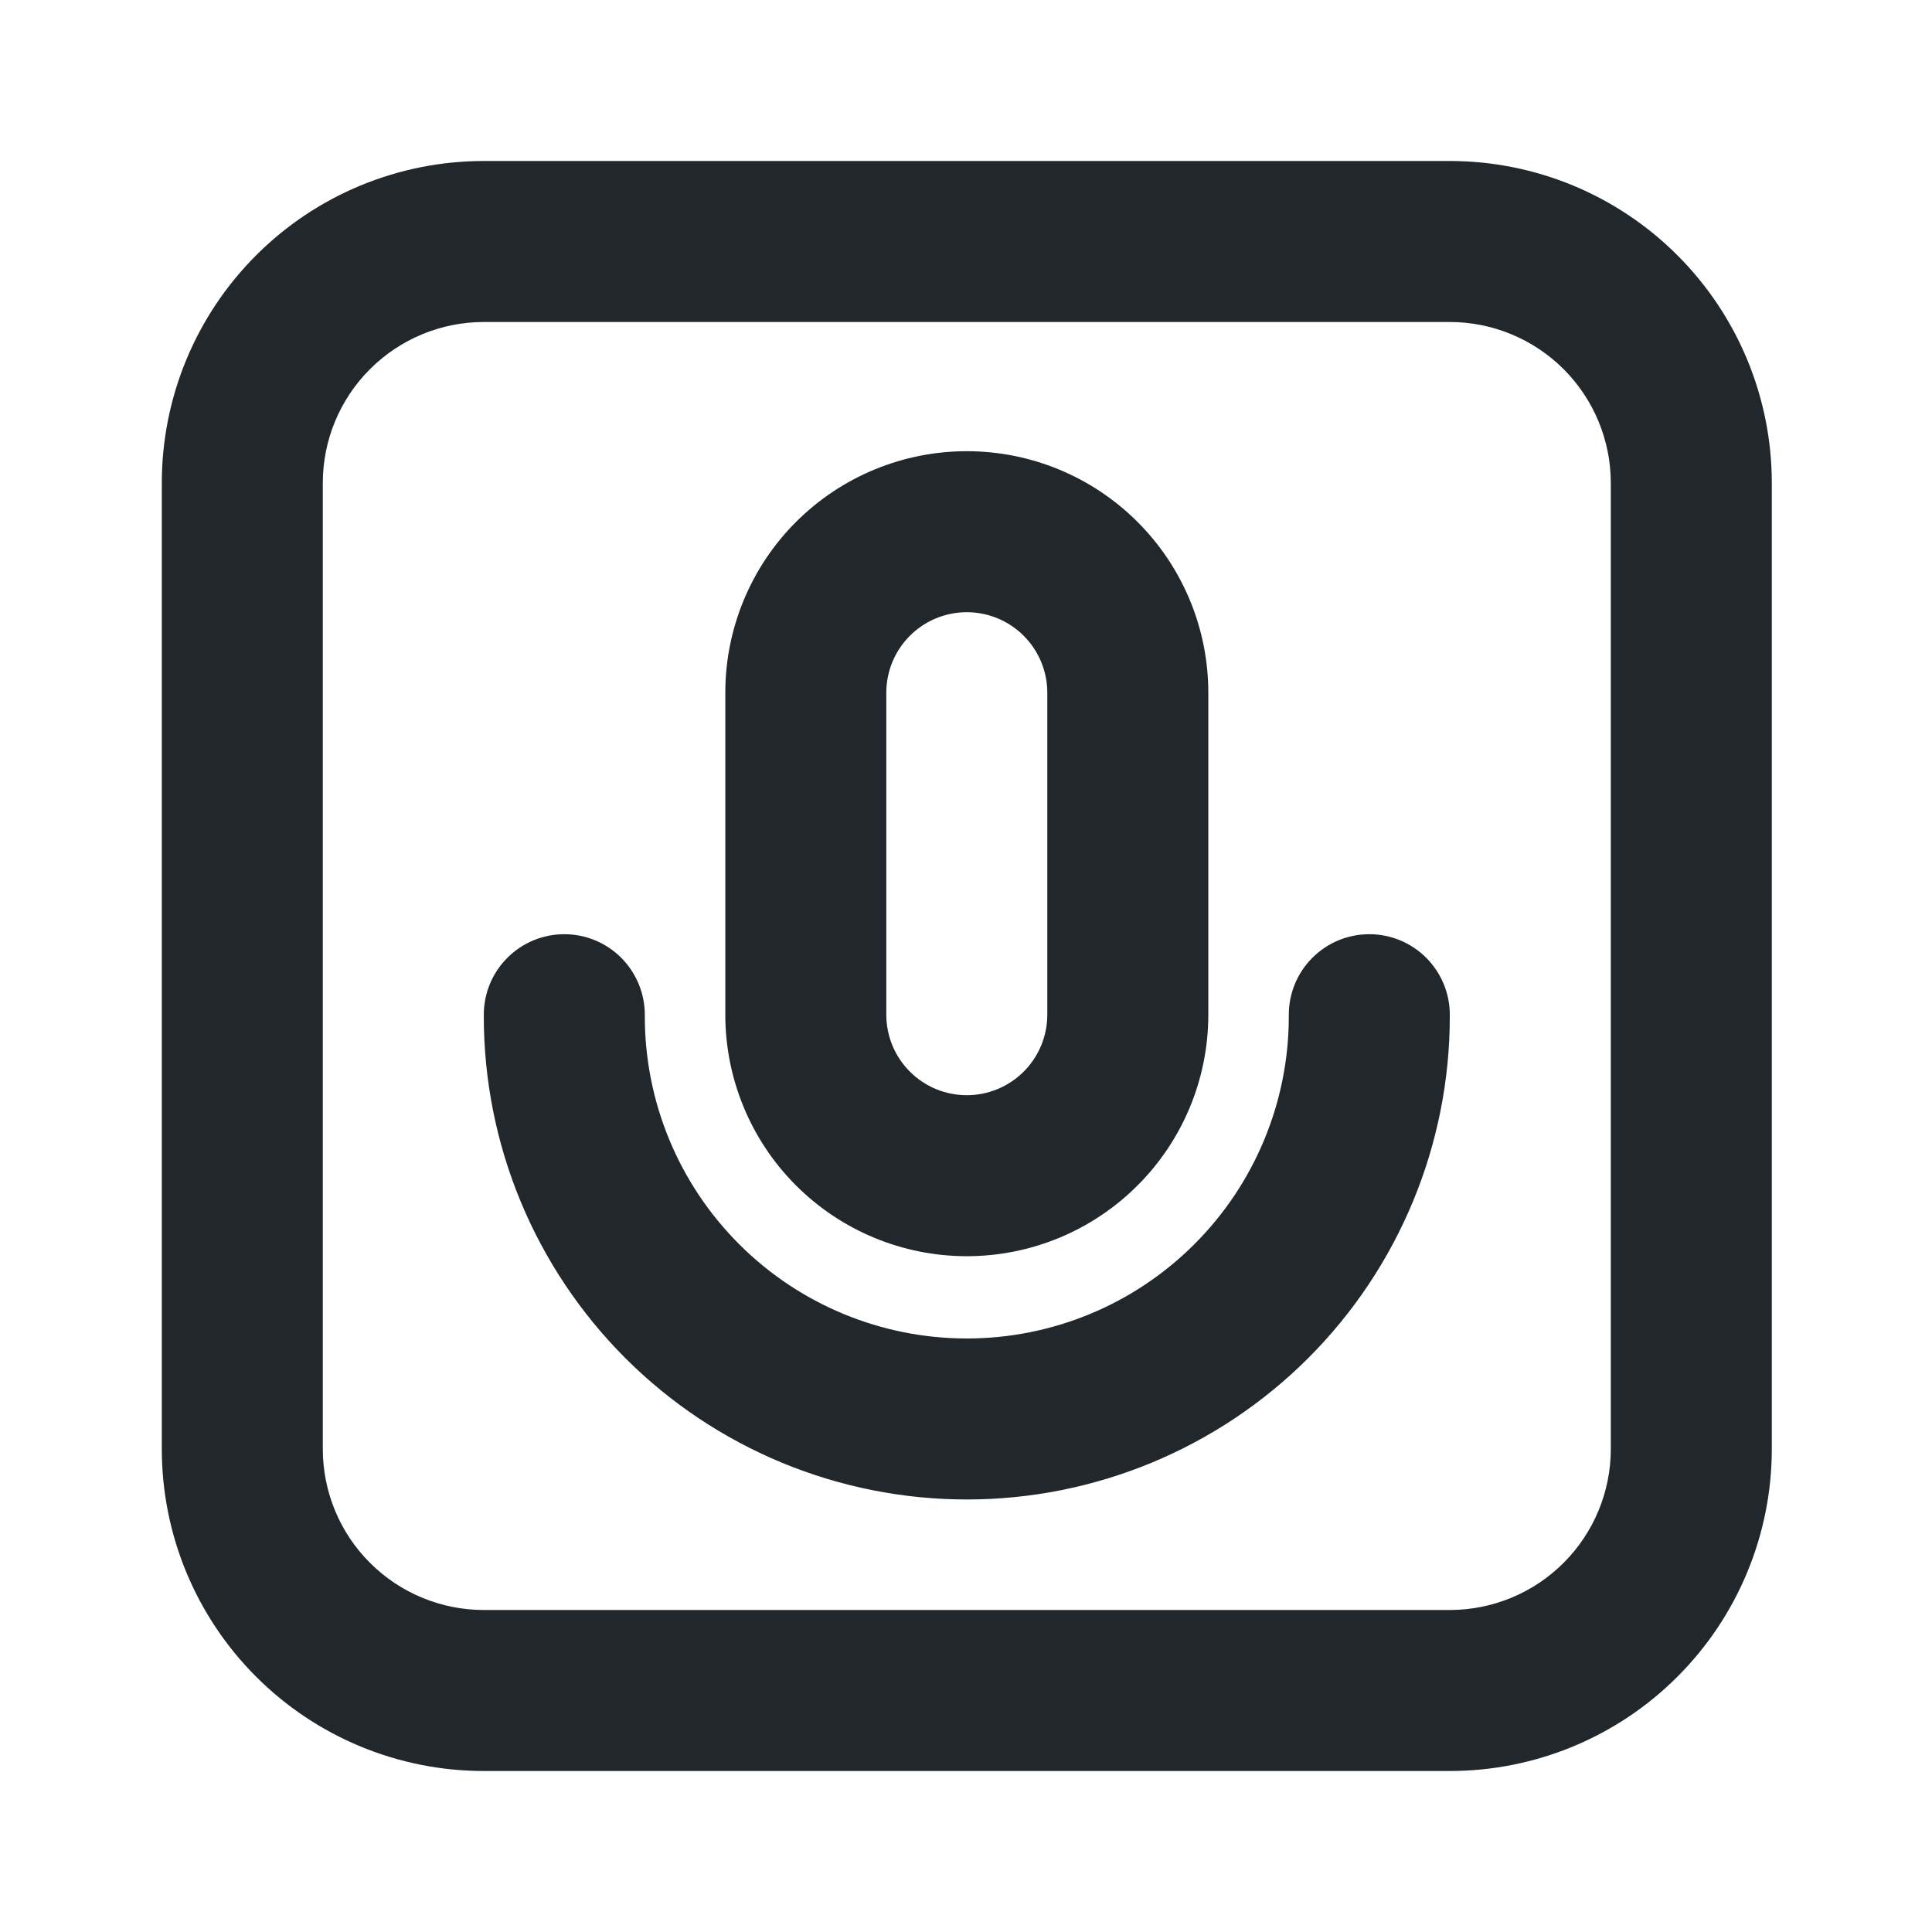 <svg width="24" height="24" viewBox="0 0 24 24" fill="none" xmlns="http://www.w3.org/2000/svg">
<path d="M6.01 2H18.01C19.071 2 20.088 2.421 20.838 3.172C21.588 3.922 22.01 4.939 22.01 6V18C22.01 19.061 21.588 20.078 20.838 20.828C20.088 21.579 19.071 22 18.01 22H6.01C4.949 22 3.931 21.579 3.181 20.828C2.431 20.078 2.01 19.061 2.01 18V6C2.01 4.939 2.431 3.922 3.181 3.172C3.931 2.421 4.949 2 6.01 2V2ZM6.01 4C5.479 4 4.971 4.211 4.596 4.586C4.22 4.961 4.01 5.47 4.01 6V18C4.01 18.53 4.22 19.039 4.596 19.414C4.971 19.789 5.479 20 6.01 20H18.01C18.54 20 19.049 19.789 19.424 19.414C19.799 19.039 20.01 18.53 20.01 18V6C20.01 5.47 19.799 4.961 19.424 4.586C19.049 4.211 18.54 4 18.01 4H6.01ZM12.01 5.605C12.805 5.605 13.569 5.921 14.131 6.484C14.694 7.046 15.01 7.809 15.01 8.605V12.605C15.01 13.401 14.694 14.164 14.131 14.726C13.569 15.289 12.805 15.605 12.01 15.605C11.214 15.605 10.451 15.289 9.888 14.726C9.326 14.164 9.01 13.401 9.01 12.605V8.605C9.01 7.809 9.326 7.046 9.888 6.484C10.451 5.921 11.214 5.605 12.01 5.605ZM12.01 7.605C11.745 7.605 11.49 7.71 11.303 7.898C11.115 8.085 11.01 8.34 11.01 8.605V12.605C11.01 12.87 11.115 13.125 11.303 13.312C11.49 13.5 11.745 13.605 12.01 13.605C12.275 13.605 12.529 13.5 12.717 13.312C12.904 13.125 13.01 12.87 13.01 12.605V8.605C13.01 8.34 12.904 8.085 12.717 7.898C12.529 7.71 12.275 7.605 12.01 7.605ZM6.01 12.605C6.01 12.34 6.115 12.085 6.303 11.898C6.49 11.71 6.745 11.605 7.01 11.605C7.275 11.605 7.529 11.71 7.717 11.898C7.904 12.085 8.01 12.34 8.01 12.605V12.627C8.01 13.688 8.431 14.705 9.181 15.455C9.931 16.206 10.949 16.627 12.01 16.627C13.071 16.627 14.088 16.206 14.838 15.455C15.588 14.705 16.01 13.688 16.01 12.627V12.605C16.01 12.34 16.115 12.085 16.303 11.898C16.49 11.71 16.744 11.605 17.01 11.605C17.275 11.605 17.529 11.71 17.717 11.898C17.904 12.085 18.01 12.34 18.01 12.605V12.627C18.01 14.218 17.378 15.744 16.252 16.87C15.127 17.995 13.601 18.627 12.01 18.627C10.418 18.627 8.892 17.995 7.767 16.87C6.642 15.744 6.01 14.218 6.01 12.627V12.605Z" fill="#21272A"/>
</svg>
